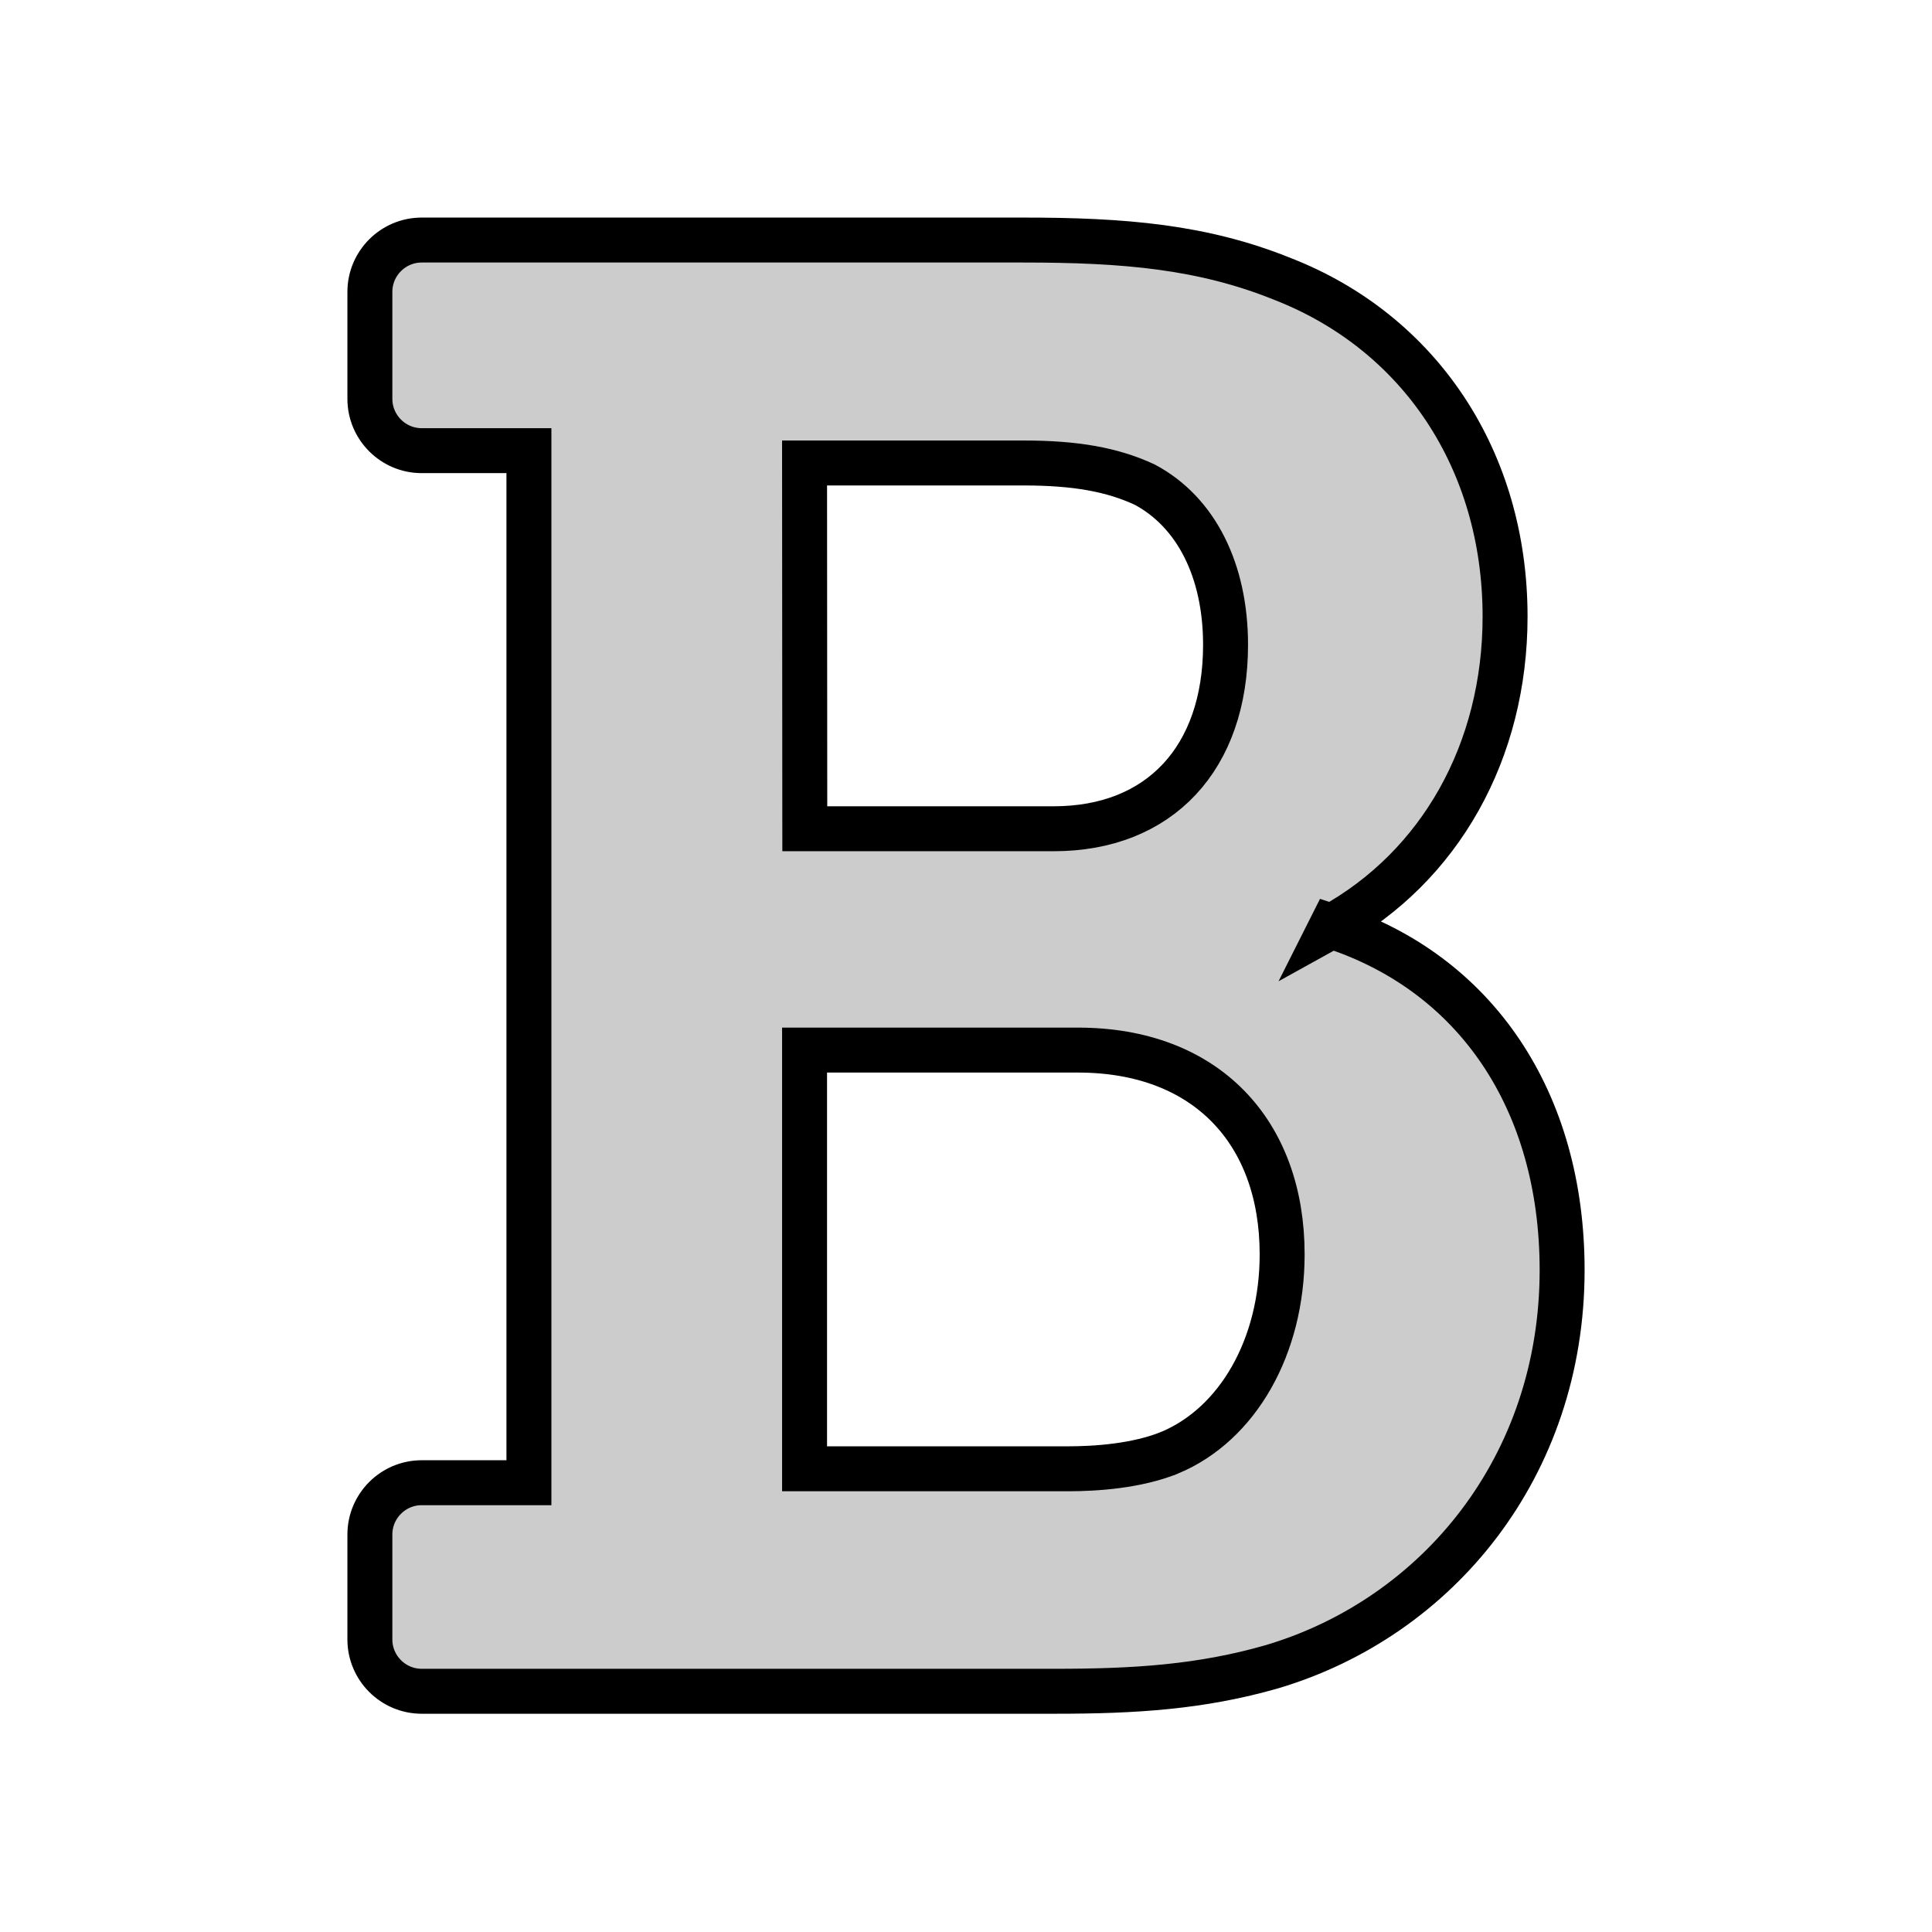 <?xml version="1.0" encoding="UTF-8" standalone="no"?>
<!-- Created with Inkscape (http://www.inkscape.org/) -->

<svg
   xmlns:dc="http://purl.org/dc/elements/1.1/"
   xmlns:cc="http://creativecommons.org/ns#"
   xmlns:rdf="http://www.w3.org/1999/02/22-rdf-syntax-ns#"
   xmlns:svg="http://www.w3.org/2000/svg"
   xmlns="http://www.w3.org/2000/svg"
   xmlns:sodipodi="http://sodipodi.sourceforge.net/DTD/sodipodi-0.dtd"
   xmlns:inkscape="http://www.inkscape.org/namespaces/inkscape"
   width="32"
   height="32"
   viewBox="0 0 8.467 8.467"
   version="1.1"
   id="svg2706"
   inkscape:version="0.92.4 (unknown)"
   sodipodi:docname="bold.svg">
  <defs
     id="defs2700" />
  <sodipodi:namedview
     id="base"
     pagecolor="#ffffff"
     bordercolor="#666666"
     borderopacity="1.0"
     inkscape:pageopacity="0.0"
     inkscape:pageshadow="2"
     inkscape:zoom="8.0125"
     inkscape:cx="-5.0725371"
     inkscape:cy="25.376153"
     inkscape:document-units="mm"
     inkscape:current-layer="layer1"
     showgrid="false"
     fit-margin-top="0"
     fit-margin-left="0"
     fit-margin-right="0"
     fit-margin-bottom="0"
     inkscape:window-width="1600"
     inkscape:window-height="832"
     inkscape:window-x="0"
     inkscape:window-y="0"
     inkscape:window-maximized="1"
     units="px" />
  <g
     inkscape:label="Ebene 1"
     inkscape:groupmode="layer"
     id="layer1"
     transform="translate(173.504,-22.627)">
    <path
       id="path1879"
       d="m -167.67,26.688 c 0.478,-0.263 0.762,-0.769 0.762,-1.359 0,-0.685 -0.373,-1.244 -0.974,-1.479 -0.351,-0.142 -0.695,-0.171 -1.138,-0.171 h -2.636 c -0.125,0 -0.227,0.102 -0.227,0.227 v 0.469 c 0,0.125 0.102,0.227 0.227,0.227 h 0.47 v 4.523 h -0.47 c -0.125,0 -0.227,0.102 -0.227,0.227 v 0.46 c 0,0.125 0.102,0.227 0.227,0.227 h 2.779 c 0.344,0 0.637,-0.018 0.949,-0.108 0.724,-0.216 1.27,-0.877 1.27,-1.738 0,-0.741 -0.377,-1.302 -1.011,-1.507 z m -2.308,-2.032 h 0.958 c 0.231,0 0.391,0.029 0.533,0.095 0.225,0.12 0.354,0.376 0.354,0.702 0,0.497 -0.289,0.806 -0.753,0.806 h -1.091 z m 1.599,4.338 c -0.144,0.058 -0.322,0.07 -0.446,0.07 h -1.153 v -1.835 h 1.198 c 0.563,0 0.895,0.36 0.895,0.895 1e-5,0.404 -0.194,0.745 -0.494,0.87 z"
       inkscape:connector-curvature="0"
       style="fill:#cccccc;fill-opacity:1;stroke:#000000;stroke-width:0.197;stroke-miterlimit:4;stroke-dasharray:none;stroke-opacity:1"
       inkscape:export-xdpi="90"
       inkscape:export-ydpi="90" />
  </g>
</svg>
